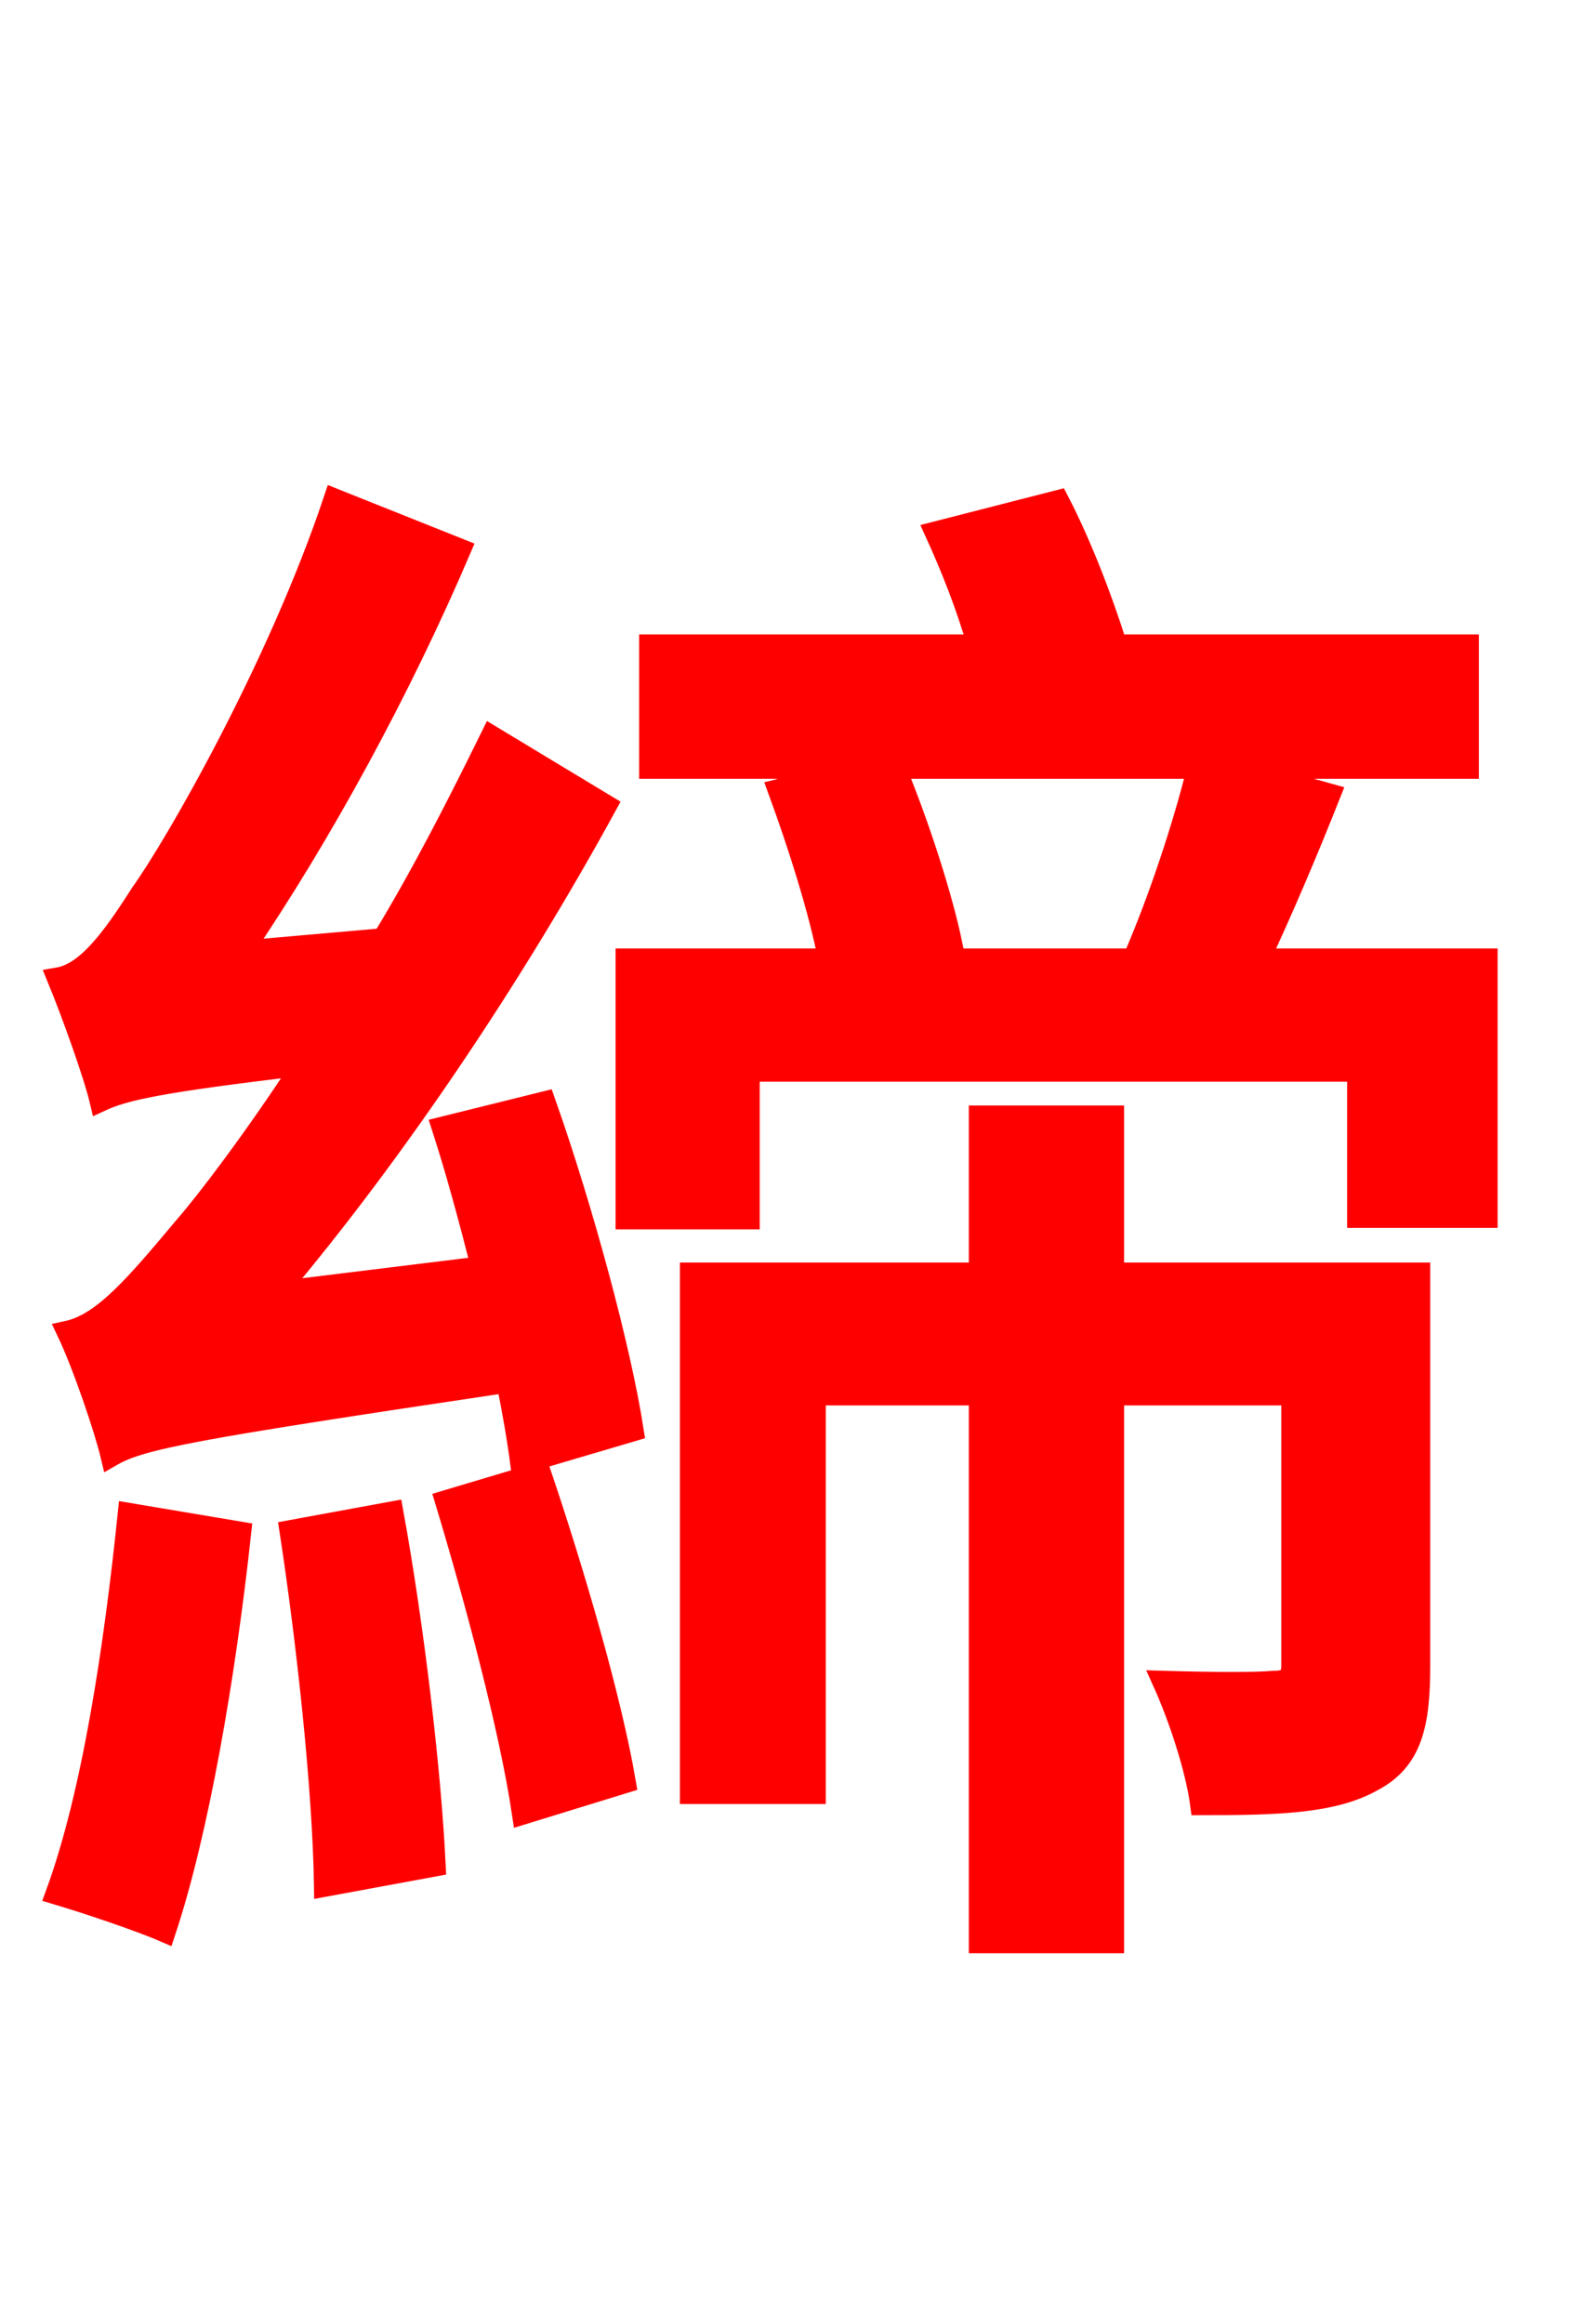 <svg xmlns="http://www.w3.org/2000/svg" xmlns:xlink="http://www.w3.org/1999/xlink" width="72" height="106.56"><path fill="red" stroke="red" d="M5.90 69.41C5.26 75.60 4.25 82.30 2.59 86.83C4.03 87.26 6.41 88.06 7.56 88.56C9.07 84.02 10.30 76.90 11.02 70.27ZM13.32 70.20C14.11 75.38 14.83 82.01 14.90 86.47L19.94 85.54C19.73 81.14 18.94 74.52 18.00 69.34ZM20.45 68.83C21.82 73.37 23.40 79.27 23.98 83.16L28.66 81.72C28.01 77.90 26.28 72.00 24.77 67.54ZM20.30 51.70C20.95 53.71 21.53 55.87 22.10 58.10L12.67 59.26C18.14 52.78 23.54 44.71 27.79 36.94L22.54 33.77C21.02 36.86 19.37 40.10 17.57 43.06L11.09 43.63C14.76 38.23 18.36 31.61 21.10 25.20L15.34 22.90C12.74 30.67 7.99 38.88 6.48 40.97C5.11 43.13 3.96 44.64 2.66 44.86C3.31 46.44 4.32 49.25 4.61 50.47C5.69 49.97 7.20 49.61 13.90 48.82C11.59 52.34 9.50 55.08 8.50 56.23C6.26 58.90 4.75 60.70 3.10 61.06C3.82 62.57 4.82 65.52 5.11 66.74C6.48 65.95 8.78 65.52 23.26 63.36C23.54 64.73 23.76 66.02 23.90 67.10L29.02 65.59C28.44 61.85 26.71 55.44 24.98 50.54ZM65.09 58.39L51.05 58.39L51.05 51.19L44.93 51.19L44.93 58.39L31.68 58.39L31.68 82.22L37.37 82.22L37.37 63.94L44.93 63.94L44.93 89.06L51.05 89.06L51.05 63.94L59.26 63.94L59.26 76.32C59.26 76.90 59.11 77.11 58.39 77.11C57.67 77.18 55.73 77.18 53.35 77.11C54.07 78.70 54.86 81.07 55.08 82.73C58.61 82.73 61.13 82.66 62.93 81.65C64.73 80.71 65.09 79.06 65.09 76.39ZM54.94 35.21C54.29 37.87 53.14 41.33 51.98 43.99L41.18 43.99L43.63 43.27C43.20 41.18 42.12 37.80 41.04 35.21ZM57.74 43.99C58.82 41.69 59.98 38.95 60.98 36.43L56.59 35.21L67.32 35.21L67.32 29.59L51.19 29.59C50.54 27.50 49.54 24.91 48.53 22.97L42.91 24.41C43.63 25.99 44.35 27.79 44.86 29.59L29.81 29.59L29.81 35.21L39.74 35.21L35.71 36.22C36.58 38.59 37.58 41.69 38.02 43.99L28.73 43.99L28.73 55.87L34.34 55.87L34.34 49.10L62.28 49.10L62.28 55.80L68.18 55.80L68.18 43.99Z"/></svg>
